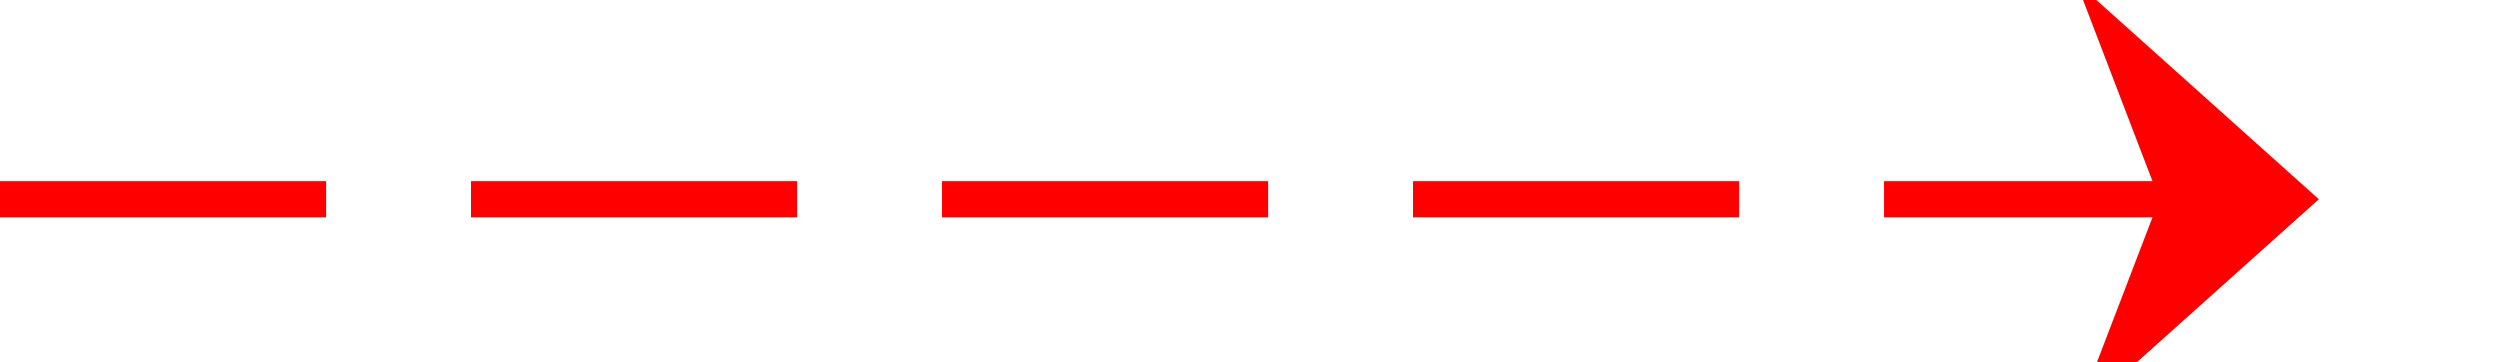 ﻿<?xml version="1.0" encoding="utf-8"?>
<svg version="1.1" xmlns:xlink="http://www.w3.org/1999/xlink" width="69px" height="10px" preserveAspectRatio="xMinYMid meet" viewBox="551 1323  69 8" xmlns="http://www.w3.org/2000/svg">
  <path d="M 551 1327.5  L 614 1327.5  " stroke-width="1" stroke-dasharray="9,4" stroke="#ff0000" fill="none" />
  <path d="M 608.3 1333.5  L 615 1327.5  L 608.3 1321.5  L 610.6 1327.5  L 608.3 1333.5  Z " fill-rule="nonzero" fill="#ff0000" stroke="none" />
</svg>